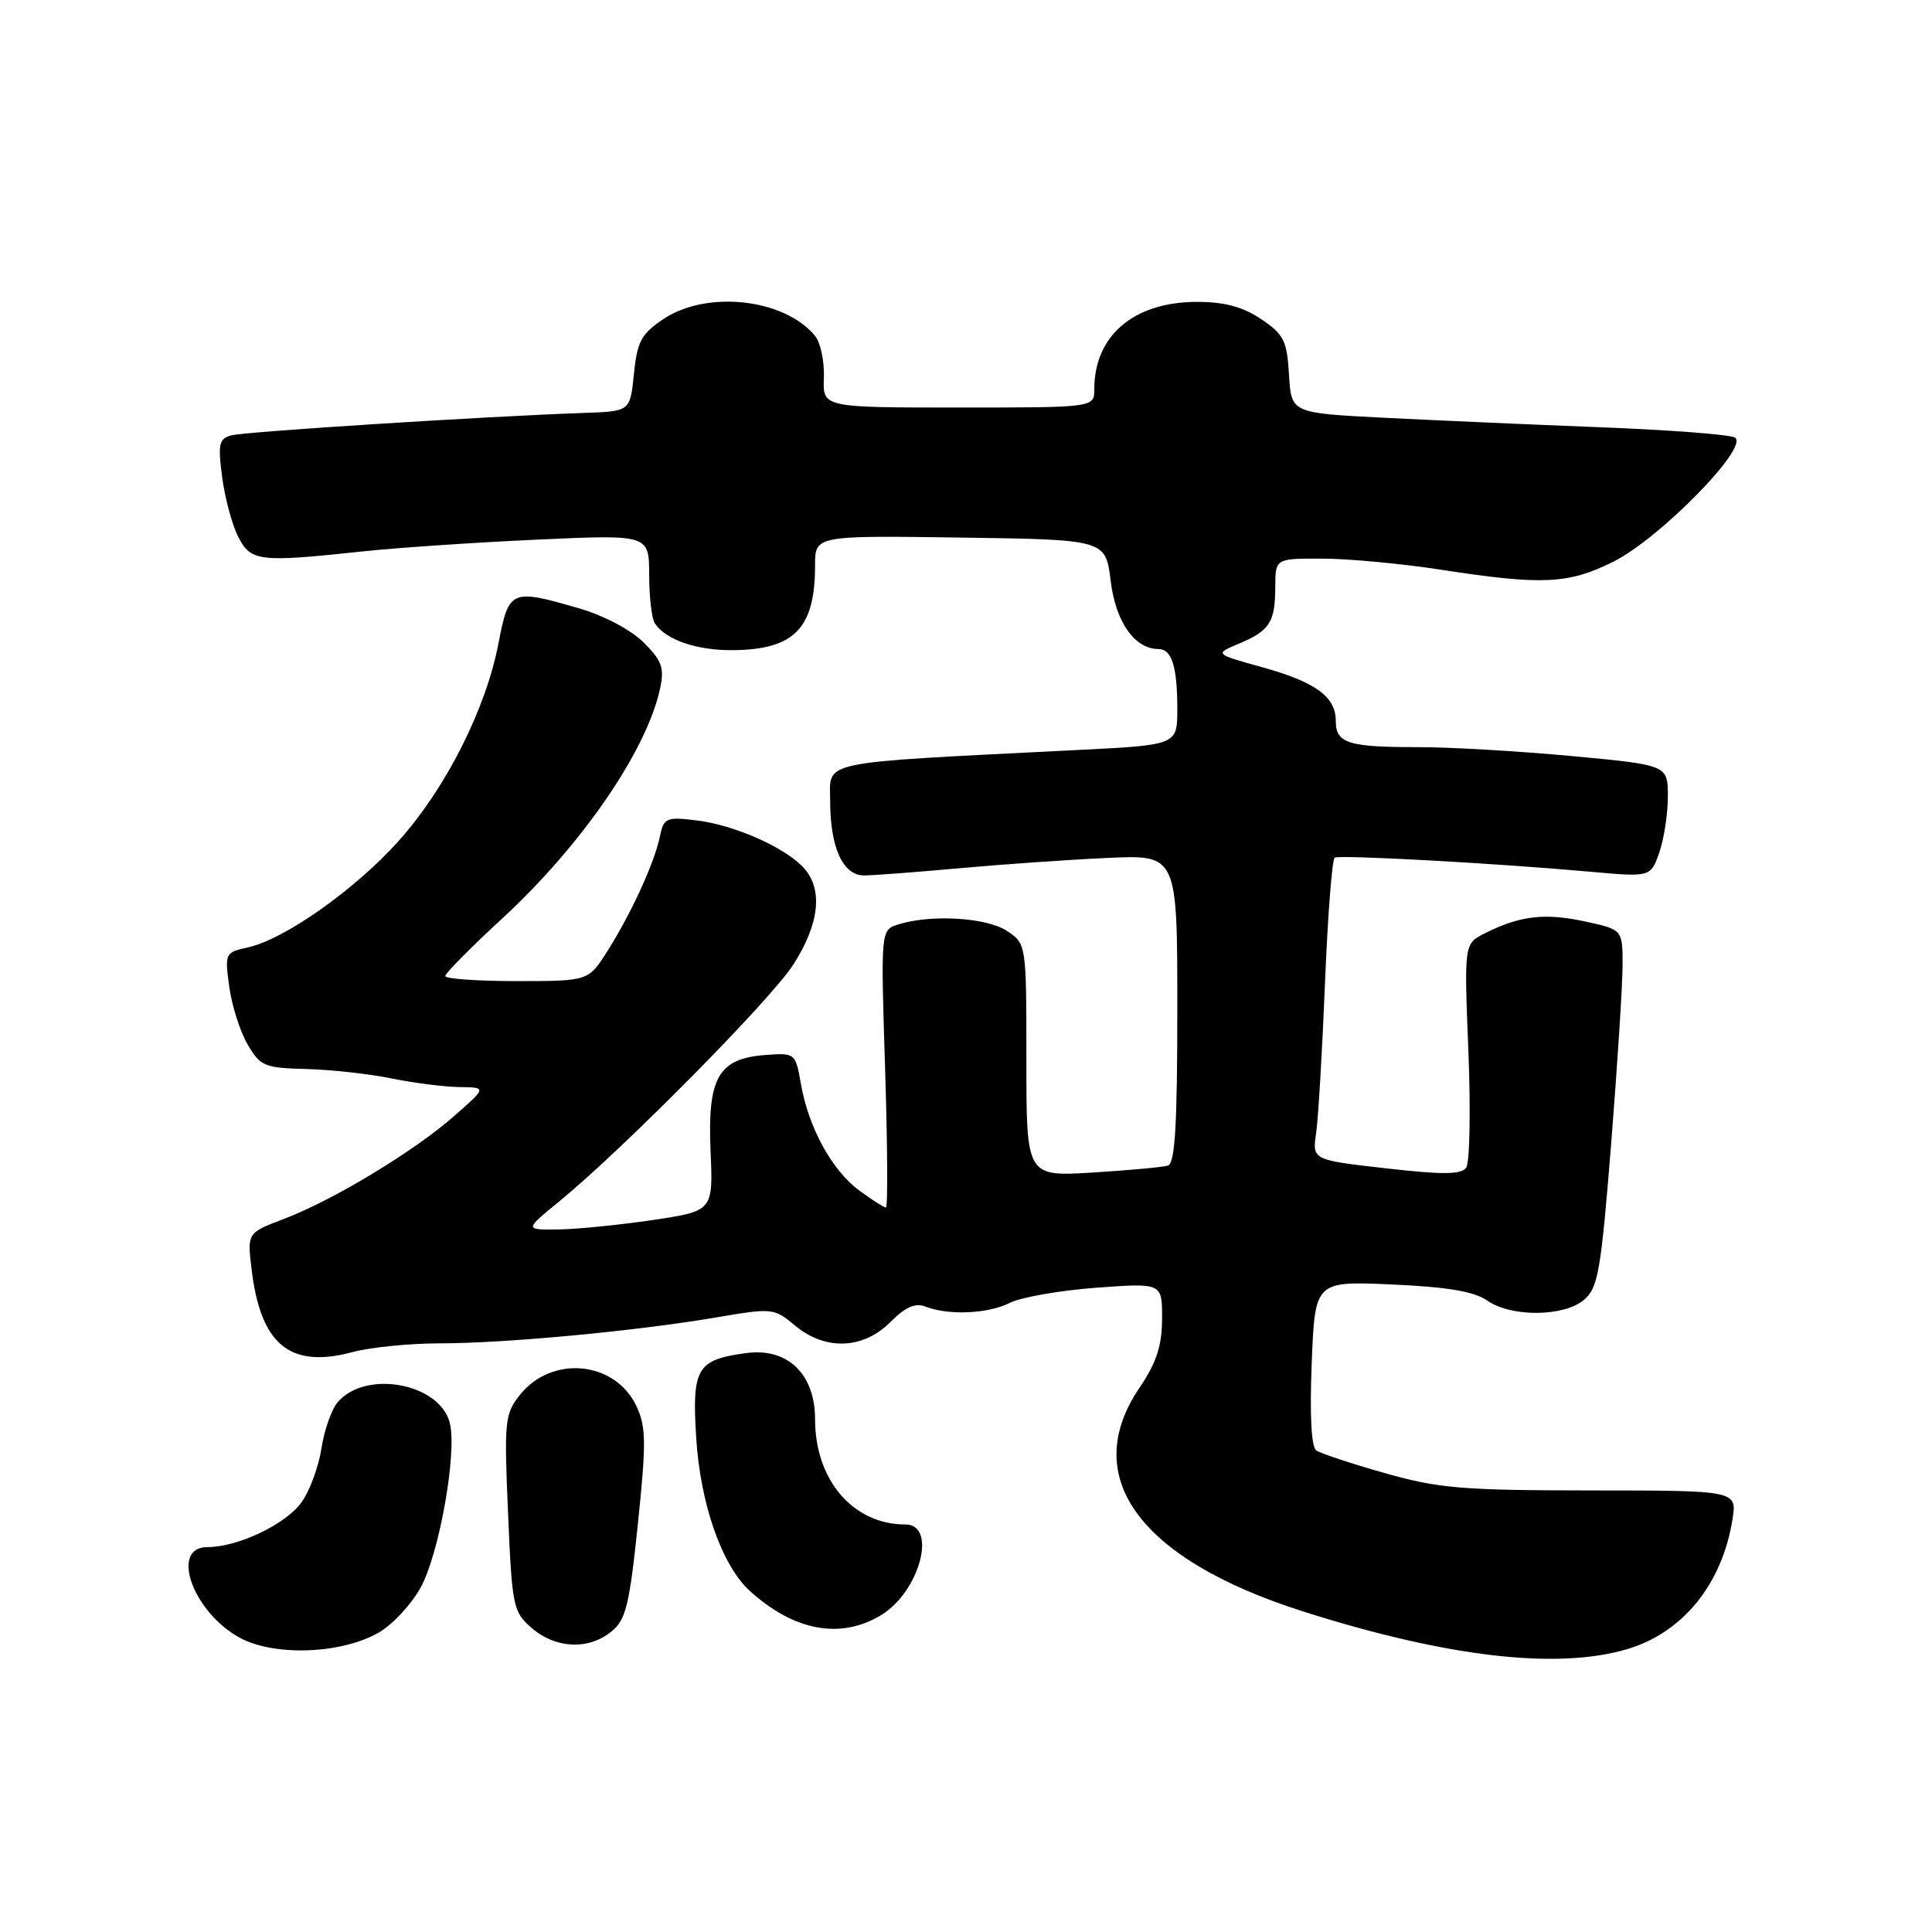 <?xml version="1.0" encoding="UTF-8" standalone="no"?>
<!DOCTYPE svg PUBLIC "-//W3C//DTD SVG 1.1//EN" "http://www.w3.org/Graphics/SVG/1.1/DTD/svg11.dtd" >
<svg xmlns="http://www.w3.org/2000/svg" xmlns:xlink="http://www.w3.org/1999/xlink" version="1.1" viewBox="0 0 256 256">
 <g >
 <path fill="currentColor"
d=" M 215.61 218.52 C 222.97 216.34 228.19 209.91 229.56 201.35 C 230.17 197.50 230.17 197.50 210.84 197.49 C 193.72 197.48 190.58 197.21 183.48 195.19 C 179.07 193.94 175.00 192.59 174.42 192.20 C 173.76 191.76 173.53 187.54 173.81 180.62 C 174.24 169.75 174.24 169.75 184.45 170.20 C 191.80 170.53 195.34 171.13 197.06 172.33 C 200.21 174.54 207.19 174.50 209.87 172.25 C 211.75 170.68 212.13 168.53 213.49 151.51 C 214.32 141.07 215.00 130.42 215.00 127.84 C 215.00 123.17 215.00 123.17 209.94 122.08 C 204.65 120.95 201.37 121.34 196.75 123.67 C 194.00 125.05 194.00 125.05 194.57 139.28 C 194.88 147.10 194.75 154.05 194.28 154.71 C 193.62 155.65 191.22 155.67 183.65 154.81 C 173.87 153.70 173.87 153.70 174.40 150.10 C 174.68 148.12 175.21 139.18 175.57 130.24 C 175.93 121.29 176.51 113.83 176.86 113.64 C 177.59 113.25 198.58 114.41 210.61 115.50 C 218.72 116.23 218.72 116.23 219.86 112.97 C 220.49 111.17 221.00 107.83 221.00 105.53 C 221.00 101.37 221.00 101.37 208.25 100.18 C 201.24 99.53 192.05 98.99 187.83 99.00 C 178.63 99.00 177.00 98.48 177.00 95.55 C 177.00 92.32 174.35 90.38 167.21 88.40 C 160.92 86.65 160.92 86.65 164.18 85.28 C 168.25 83.57 168.97 82.45 168.98 77.75 C 169.00 74.00 169.00 74.00 175.25 74.02 C 178.69 74.03 185.78 74.69 191.00 75.50 C 204.35 77.56 207.81 77.40 213.75 74.44 C 219.98 71.33 231.95 59.09 229.86 57.97 C 229.11 57.57 221.07 56.96 212.00 56.61 C 202.93 56.26 190.01 55.69 183.30 55.35 C 171.10 54.73 171.10 54.73 170.80 49.65 C 170.53 45.13 170.12 44.31 167.10 42.28 C 164.67 40.65 162.26 40.00 158.60 40.00 C 150.24 40.01 145.00 44.46 145.00 51.57 C 145.00 54.00 145.00 54.00 127.01 54.00 C 109.01 54.00 109.01 54.00 109.17 50.05 C 109.25 47.87 108.72 45.37 107.98 44.48 C 103.89 39.55 93.64 38.43 87.90 42.28 C 84.97 44.25 84.43 45.26 84.00 49.53 C 83.50 54.50 83.50 54.50 77.50 54.71 C 64.27 55.17 32.39 57.20 30.63 57.69 C 29.01 58.14 28.86 58.86 29.44 63.26 C 29.81 66.04 30.77 69.59 31.58 71.16 C 33.26 74.41 34.35 74.53 48.00 73.07 C 52.67 72.57 63.14 71.87 71.25 71.50 C 86.00 70.83 86.00 70.83 86.02 76.17 C 86.02 79.10 86.36 82.00 86.77 82.60 C 88.22 84.78 92.31 86.19 97.07 86.15 C 105.26 86.09 108.00 83.27 108.00 74.91 C 108.00 70.96 108.00 70.96 127.25 71.23 C 146.50 71.50 146.50 71.50 147.17 76.97 C 147.83 82.41 150.35 86.00 153.50 86.00 C 155.27 86.00 156.00 88.32 156.00 93.94 C 156.00 98.72 156.00 98.72 142.75 99.38 C 107.89 101.14 110.00 100.70 110.00 106.10 C 110.00 112.30 111.68 116.00 114.49 116.00 C 115.68 116.00 121.34 115.57 127.08 115.05 C 132.81 114.53 141.66 113.91 146.75 113.68 C 156.00 113.25 156.00 113.25 156.00 133.66 C 156.00 149.11 155.70 154.16 154.75 154.45 C 154.06 154.66 149.56 155.07 144.75 155.37 C 136.00 155.90 136.00 155.90 136.00 140.47 C 136.00 125.05 136.00 125.05 133.39 123.33 C 130.68 121.56 123.31 121.13 119.01 122.50 C 116.70 123.23 116.70 123.23 117.28 141.62 C 117.60 151.73 117.65 160.00 117.39 160.00 C 117.13 160.00 115.54 158.99 113.86 157.75 C 110.25 155.09 107.15 149.45 106.13 143.66 C 105.41 139.54 105.37 139.50 101.45 139.79 C 95.19 140.25 93.74 142.77 94.15 152.46 C 94.50 160.46 94.50 160.46 86.50 161.66 C 82.10 162.31 76.47 162.87 74.00 162.91 C 69.50 162.96 69.50 162.96 74.00 159.28 C 82.49 152.34 102.11 132.50 105.12 127.81 C 108.58 122.42 109.08 117.85 106.52 115.02 C 104.04 112.29 97.32 109.31 92.25 108.70 C 88.28 108.22 87.95 108.37 87.44 110.84 C 86.72 114.32 83.67 120.99 80.50 126.00 C 77.97 130.00 77.97 130.00 68.49 130.00 C 63.27 130.00 59.00 129.70 59.00 129.33 C 59.00 128.96 62.39 125.53 66.53 121.72 C 77.10 111.97 85.68 99.49 87.46 91.25 C 88.05 88.50 87.72 87.56 85.29 85.13 C 83.63 83.48 80.04 81.57 76.80 80.63 C 67.70 77.98 67.43 78.10 66.05 85.25 C 64.37 93.98 59.08 104.44 52.83 111.42 C 47.07 117.86 37.71 124.47 32.83 125.54 C 29.82 126.20 29.77 126.31 30.38 130.77 C 30.73 133.28 31.82 136.72 32.82 138.41 C 34.49 141.28 35.05 141.51 40.56 141.65 C 43.83 141.73 48.92 142.29 51.89 142.90 C 54.85 143.50 58.90 144.02 60.89 144.04 C 64.50 144.09 64.50 144.09 60.17 147.89 C 54.83 152.58 44.14 159.04 37.63 161.51 C 32.76 163.36 32.76 163.36 33.33 168.13 C 34.52 178.18 38.40 181.38 46.71 179.16 C 49.08 178.52 54.32 178.00 58.34 178.00 C 66.94 178.00 84.40 176.36 95.00 174.55 C 102.33 173.30 102.56 173.32 105.33 175.63 C 109.33 178.98 114.35 178.81 117.96 175.20 C 119.97 173.18 121.29 172.60 122.63 173.13 C 125.68 174.32 130.91 174.10 133.80 172.64 C 135.28 171.89 140.44 170.99 145.25 170.63 C 154.00 169.99 154.00 169.99 153.98 174.74 C 153.97 178.35 153.24 180.56 150.98 183.90 C 142.98 195.71 150.96 206.61 172.65 213.52 C 191.66 219.57 206.32 221.28 215.61 218.52 Z  M 50.24 216.29 C 52.03 215.25 54.50 212.59 55.73 210.37 C 58.20 205.91 60.59 192.47 59.60 188.55 C 58.28 183.30 48.51 181.46 44.77 185.77 C 43.94 186.72 42.97 189.48 42.60 191.89 C 42.23 194.31 41.05 197.52 39.98 199.03 C 37.89 201.97 31.54 205.00 27.48 205.00 C 22.47 205.00 25.54 213.61 31.77 217.01 C 36.37 219.51 45.31 219.17 50.24 216.29 Z  M 81.00 216.20 C 82.93 214.64 83.40 212.73 84.52 201.95 C 85.64 191.17 85.62 189.08 84.34 186.34 C 81.52 180.33 73.14 179.51 68.89 184.83 C 66.89 187.34 66.79 188.28 67.32 200.50 C 67.85 212.96 67.99 213.59 70.49 215.75 C 73.65 218.46 77.98 218.65 81.00 216.20 Z  M 116.77 214.00 C 121.88 210.89 124.24 202.00 119.97 202.00 C 113.04 202.00 108.00 196.13 108.00 188.05 C 108.00 182.06 104.35 178.55 98.88 179.29 C 92.33 180.17 91.67 181.27 92.25 190.50 C 92.79 199.26 95.65 207.42 99.33 210.78 C 105.20 216.13 111.40 217.27 116.77 214.00 Z "/>
</g>
</svg>